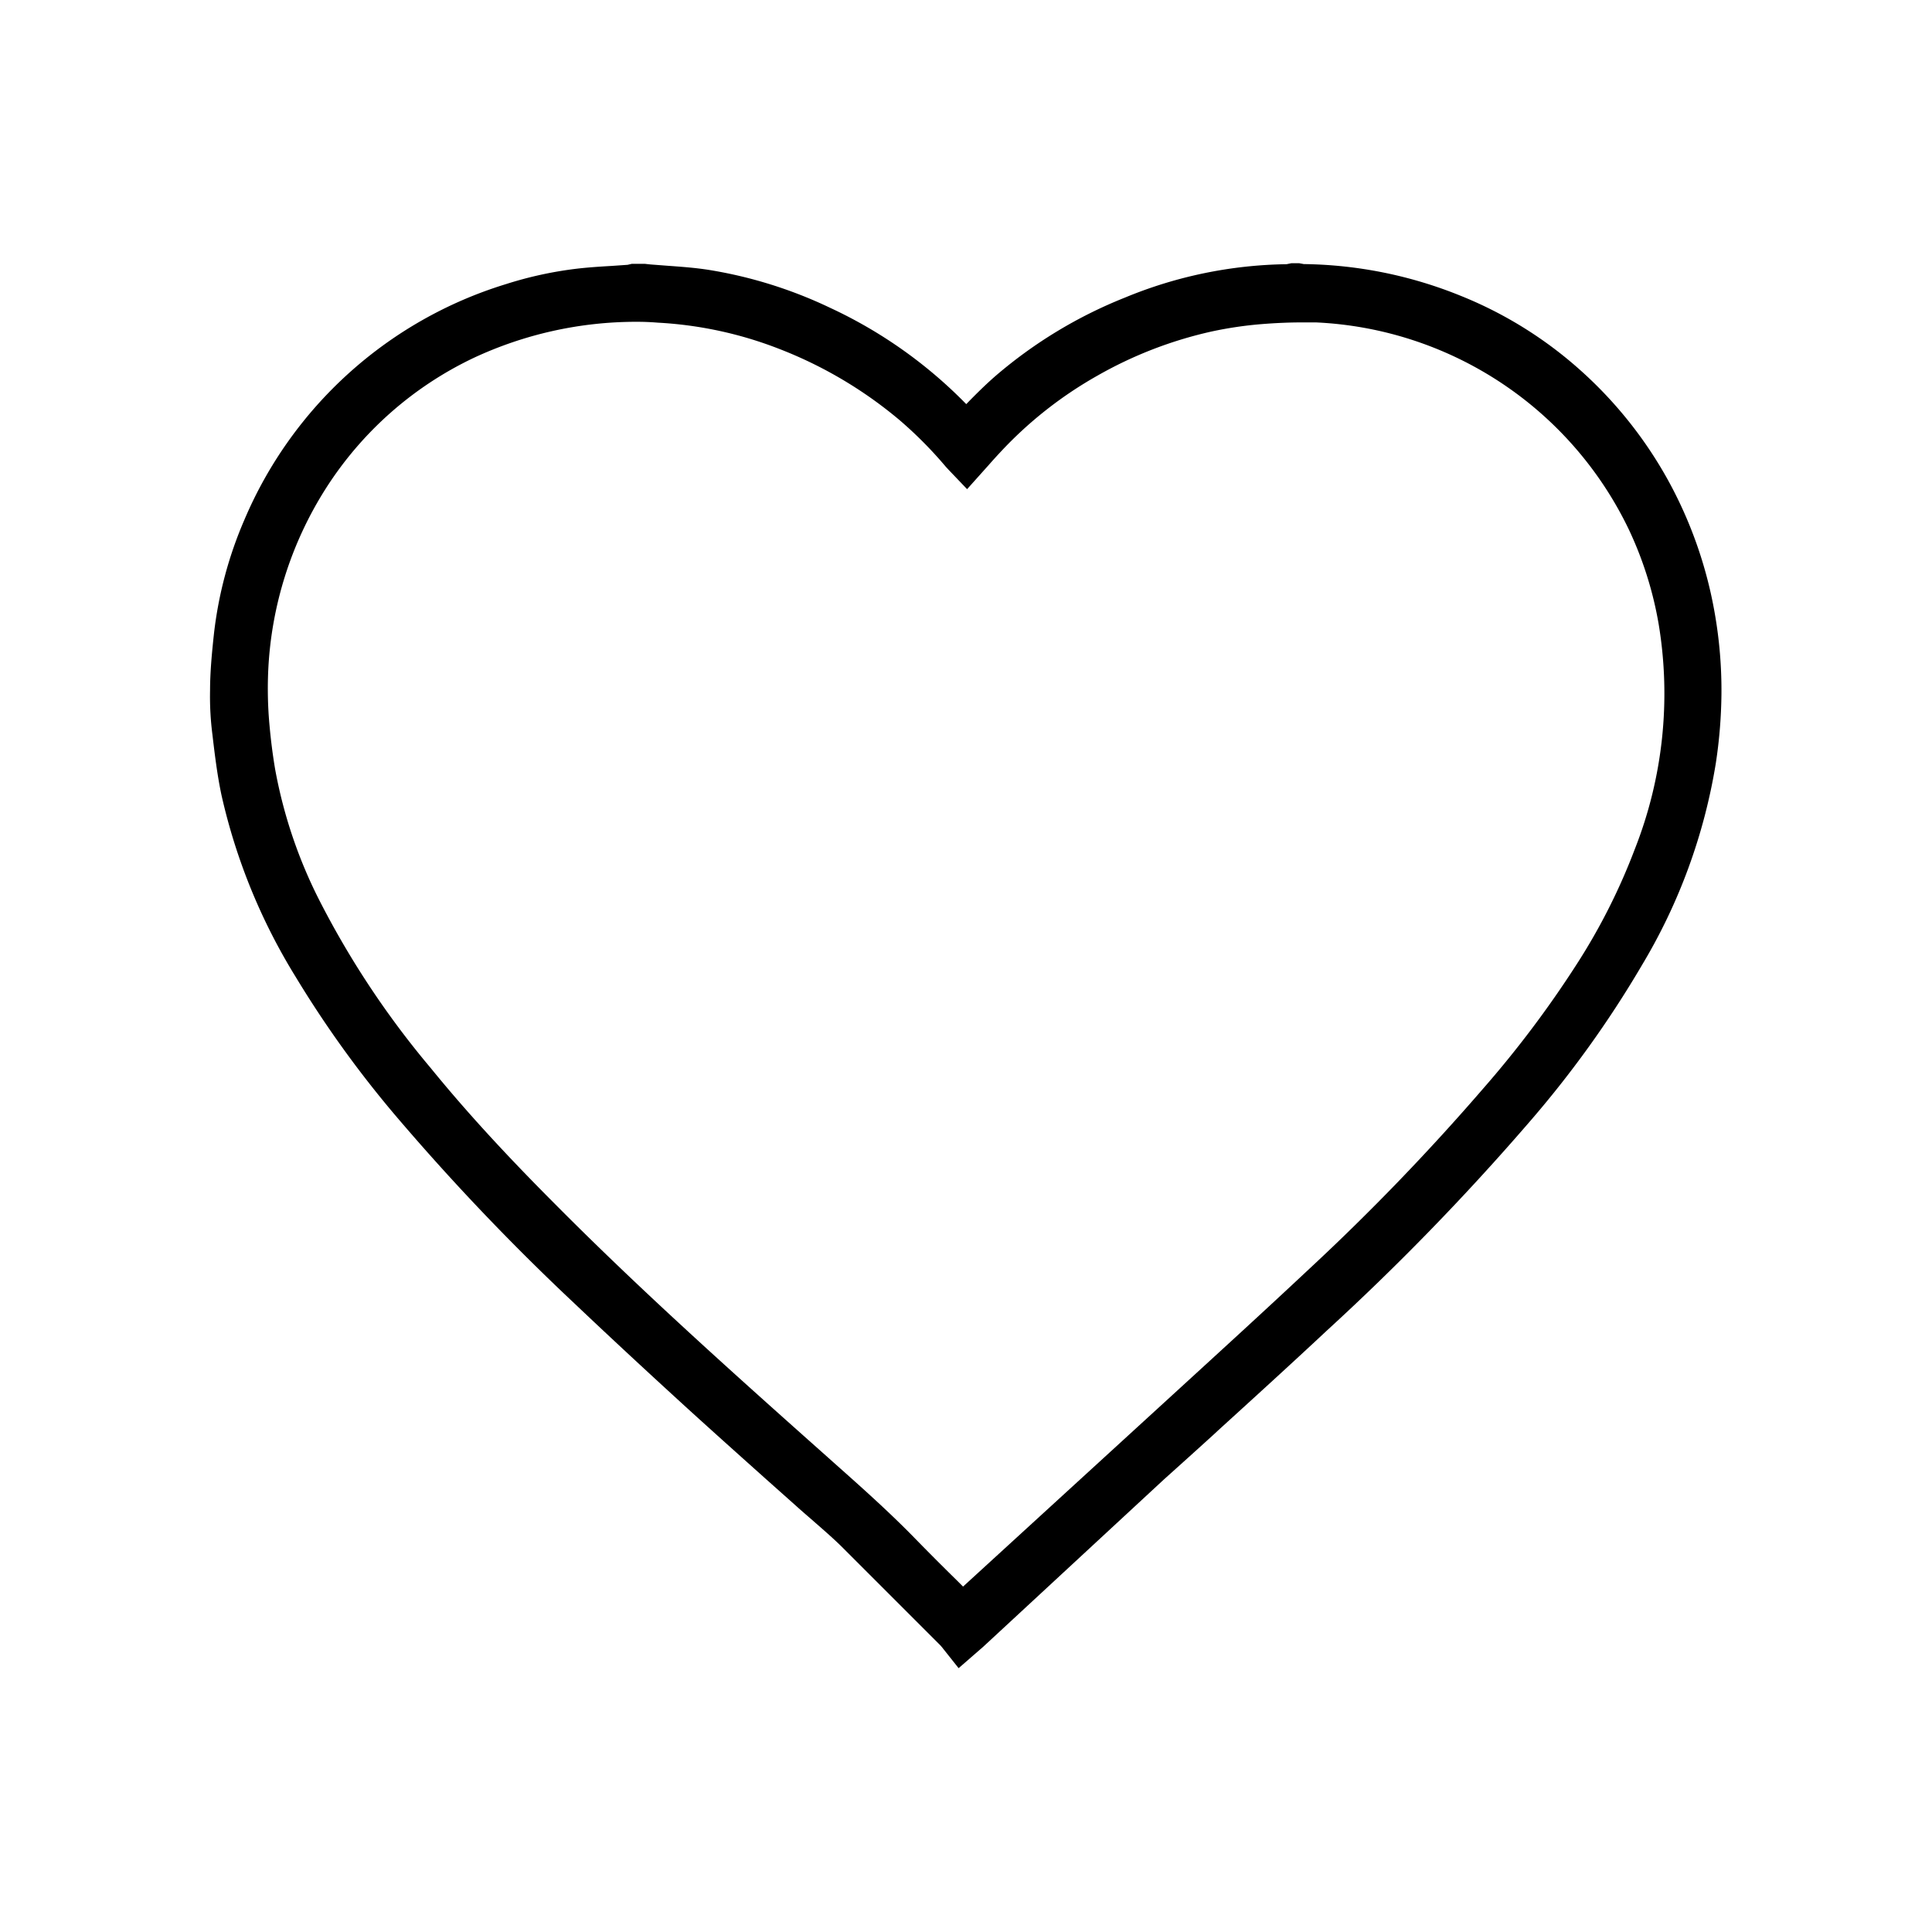 <svg xmlns="http://www.w3.org/2000/svg" viewBox="0 0 157 157"><title>design</title><g id="Layer_2" data-name="Layer 2"><g id="Layer_1-2" data-name="Layer 1"><g id="tbmtdr.tif"><path d="M76.7,134.05l-.15-.19-.11-.13-2.11-2.11c-2-2-4-4-6-6-.76-.74-1.6-1.46-2.41-2.17-.45-.39-.89-.77-1.32-1.16l-2.36-2.1c-2.1-1.88-4.27-3.82-6.39-5.75-2.76-2.52-6-5.51-9.16-8.51A189,189,0,0,1,32.58,91.17,87.38,87.38,0,0,1,24,79.34a48.26,48.26,0,0,1-6-14.72c-.36-1.7-.56-3.42-.74-4.94a24.25,24.25,0,0,1-.19-3.56c0-1.46.14-3,.32-4.65a32.57,32.57,0,0,1,2.47-9.23A33.86,33.86,0,0,1,41.11,23.09,31,31,0,0,1,47,21.82c.9-.1,1.82-.16,2.7-.21L51,21.52l.34-.08h.7l.36,0,.46.05,1.44.11c1.1.08,2.22.16,3.35.34a36.28,36.28,0,0,1,9.8,3.07,37.58,37.58,0,0,1,11.07,7.83c.75-.77,1.53-1.55,2.38-2.29a37.24,37.24,0,0,1,10.5-6.36,35.54,35.54,0,0,1,13.15-2.72l.39-.08h.64l.37.07s0,0,0,0h0a35,35,0,0,1,12.78,2.59,33,33,0,0,1,9.43,5.8,34.07,34.07,0,0,1,7.58,9.52,34.82,34.82,0,0,1,3.61,10.49,36.23,36.23,0,0,1,.54,6.54,39.71,39.71,0,0,1-.46,5.64,46.28,46.28,0,0,1-6,16.39,85.77,85.77,0,0,1-9.28,12.9,200.87,200.87,0,0,1-16.34,16.81c-2.93,2.74-5.91,5.45-8.79,8.07l-.42.39c-1.32,1.2-2.65,2.4-4,3.61L79.9,133.82l-2,1.74Zm-25-107.9a31.25,31.25,0,0,0-13.2,2.93,29,29,0,0,0-12,10.58,30.16,30.16,0,0,0-4.71,15,32.78,32.78,0,0,0,.06,3.67c.11,1.42.28,2.83.51,4.19a38.87,38.87,0,0,0,3.72,10.89A71.9,71.9,0,0,0,35,86.79c2.75,3.38,5.94,6.88,10.05,11,7.13,7.19,14.82,14.05,22.27,20.68l.57.51c2.15,1.91,4.37,3.89,6.43,6,1.11,1.14,2.26,2.29,3.38,3.39l.56.56,4.11-3.76,9.29-8.5,4-3.66c3.54-3.24,7.21-6.59,10.77-9.93a185,185,0,0,0,14.08-14.6A85.65,85.65,0,0,0,128.1,78.4,49.82,49.82,0,0,0,132.85,69a34.45,34.45,0,0,0,1.94-18.27A29.77,29.77,0,0,0,132.35,43,29.7,29.7,0,0,0,106.94,26.2l-1.21,0c-1,0-2.11.05-3.23.14a31.45,31.45,0,0,0-4,.59,33.35,33.35,0,0,0-9.36,3.62,32.67,32.67,0,0,0-7.9,6.25c-.29.31-.57.62-.86.95l-1.79,2-1.5-1.57-.24-.26a32.9,32.9,0,0,0-3.76-3.79,34.56,34.56,0,0,0-9.8-5.79,31.79,31.79,0,0,0-9.84-2.12C52.85,26.17,52.29,26.15,51.73,26.15Z"/></g><rect width="157" height="157" style="fill:none"/></g></g></svg>
